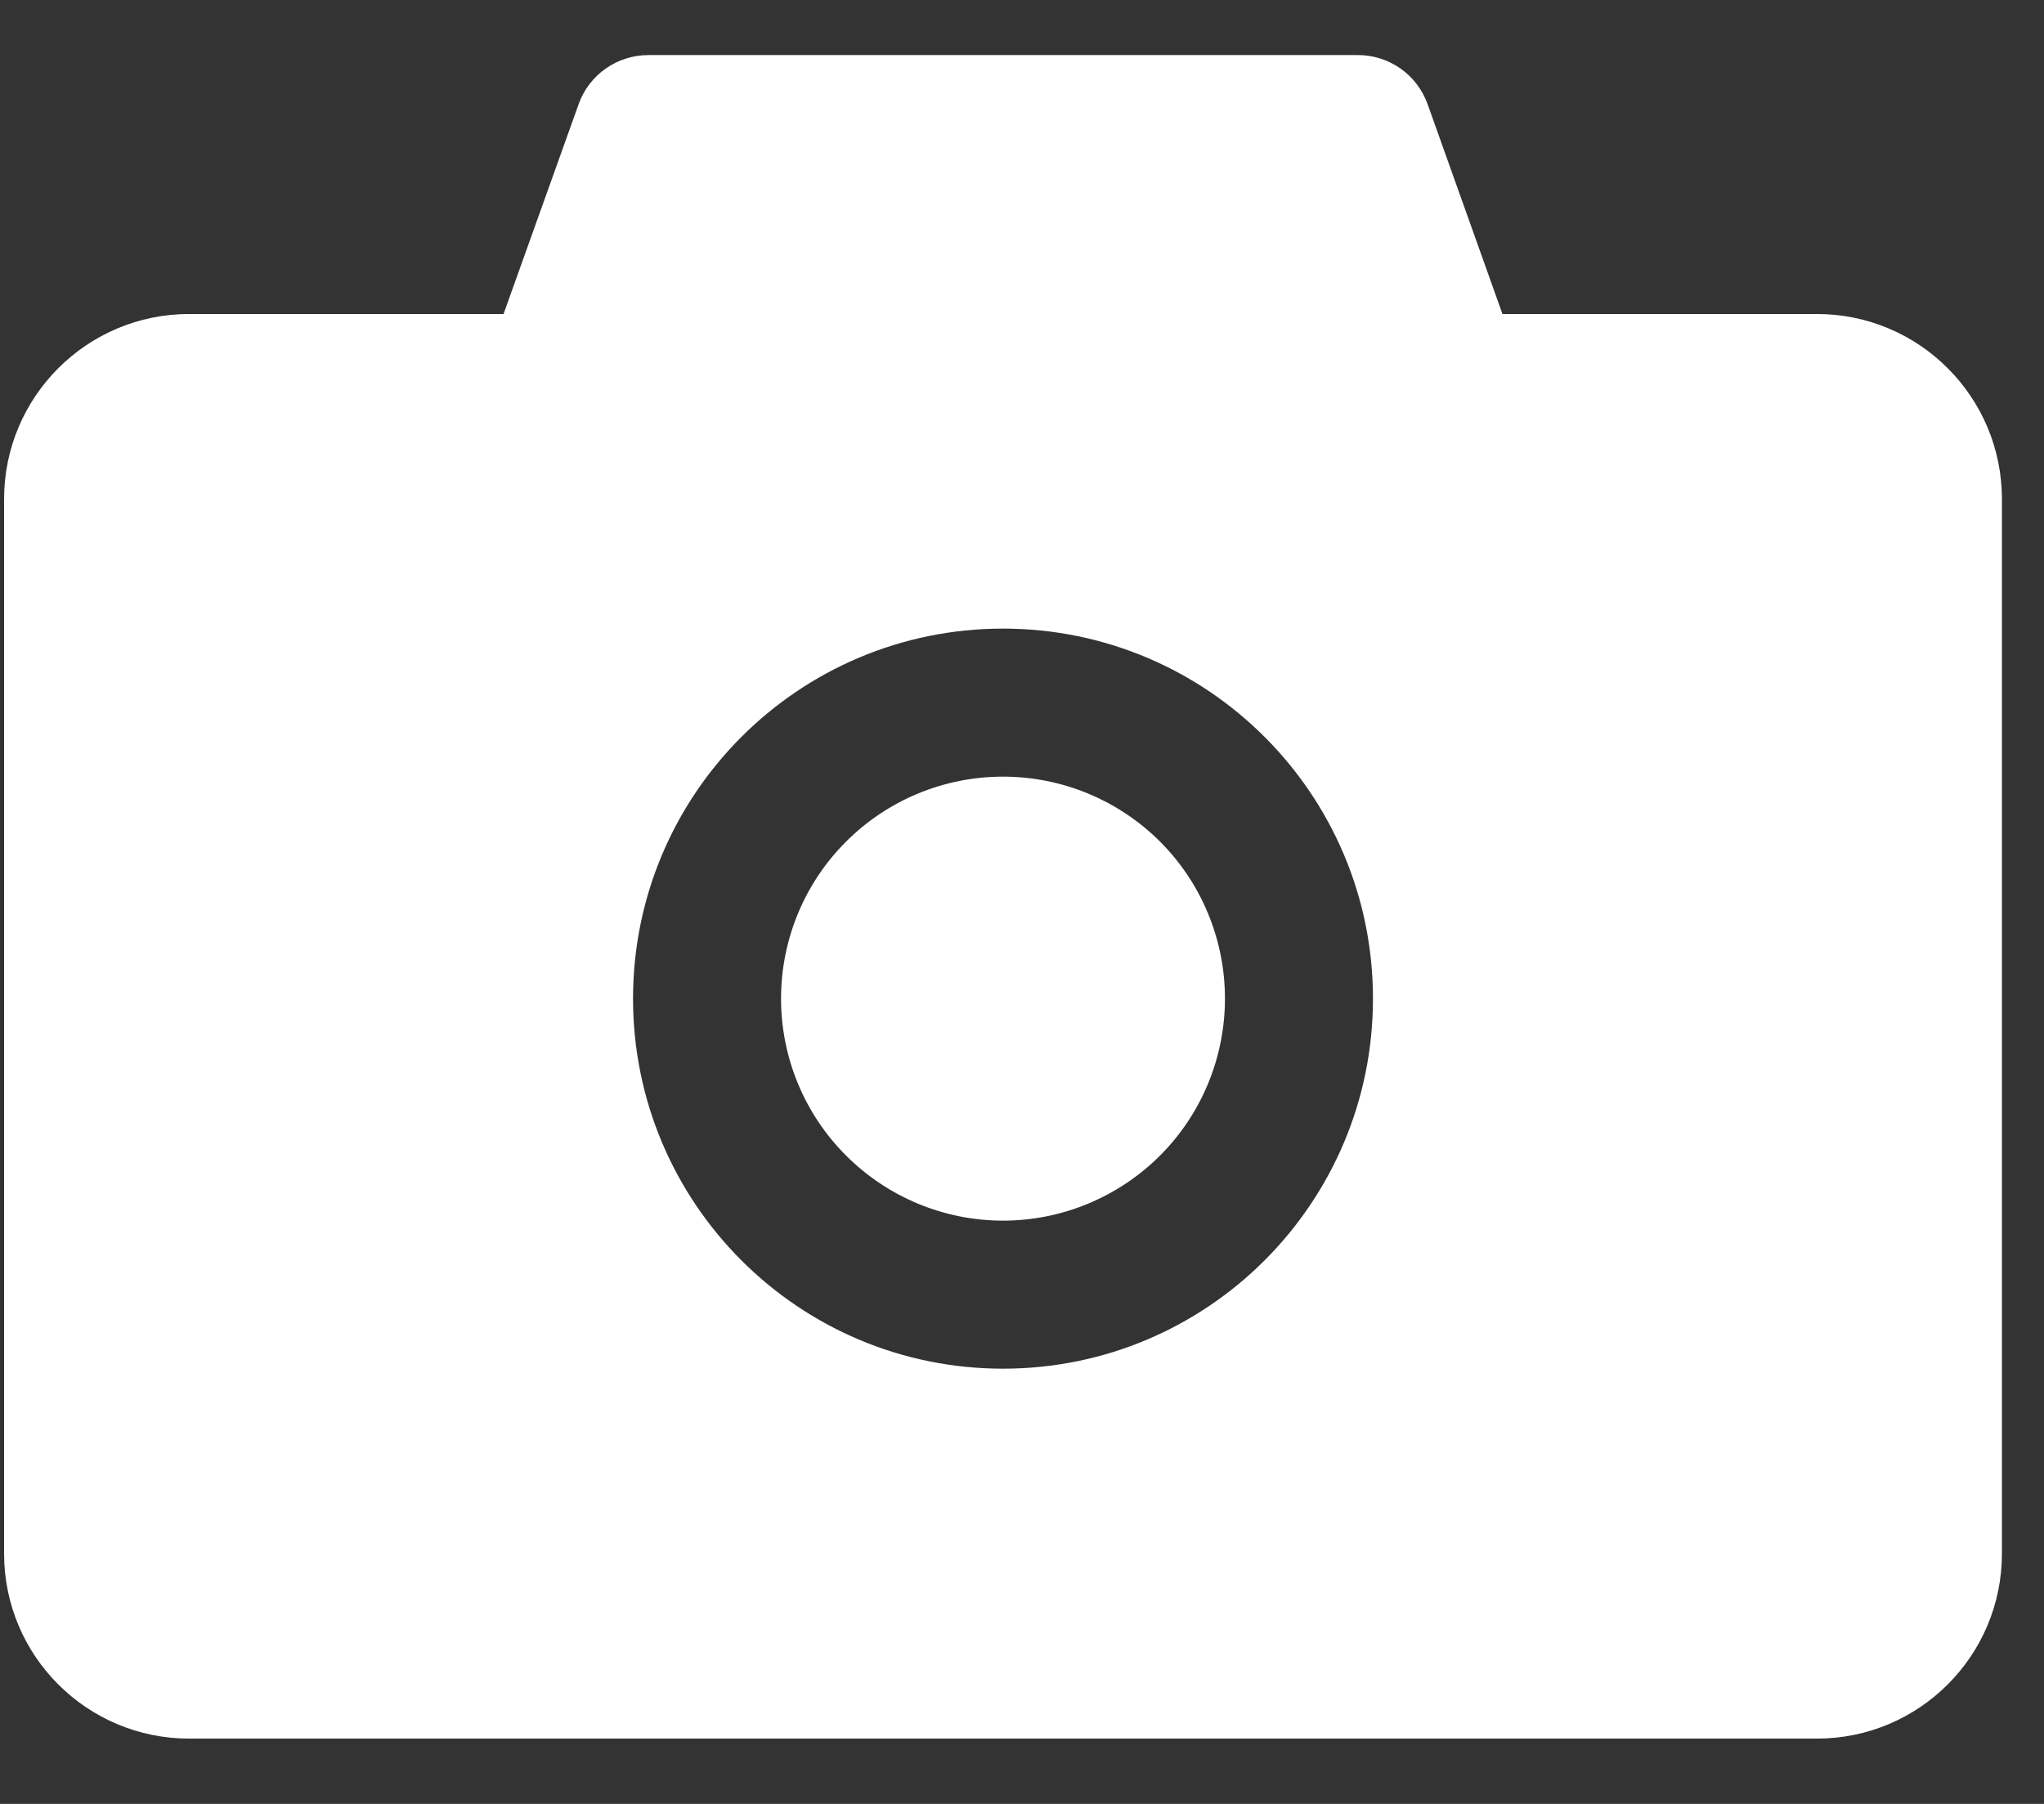 <svg width="17" height="15" viewBox="0 0 17 15" fill="none" xmlns="http://www.w3.org/2000/svg">
<rect x="0" y="0" width="17" height="15" fill="#333333" stroke="none"/>
<path d="M15.111 2.611H12.496L11.873 0.865C11.83 0.746 11.751 0.642 11.647 0.569C11.543 0.497 11.419 0.457 11.292 0.458H5.392C5.133 0.458 4.9 0.621 4.813 0.865L4.188 2.611H1.573C0.723 2.611 0.034 3.3 0.034 4.15V12.919C0.034 13.769 0.723 14.457 1.573 14.457H15.111C15.961 14.457 16.65 13.769 16.65 12.919V4.15C16.65 3.3 15.961 2.611 15.111 2.611ZM8.342 11.381C6.642 11.381 5.265 10.004 5.265 8.304C5.265 6.604 6.642 5.227 8.342 5.227C10.042 5.227 11.419 6.604 11.419 8.304C11.419 10.004 10.042 11.381 8.342 11.381ZM6.496 8.304C6.496 8.793 6.69 9.263 7.037 9.609C7.383 9.955 7.852 10.15 8.342 10.15C8.832 10.15 9.301 9.955 9.648 9.609C9.994 9.263 10.188 8.793 10.188 8.304C10.188 7.814 9.994 7.344 9.648 6.998C9.301 6.652 8.832 6.458 8.342 6.458C7.852 6.458 7.383 6.652 7.037 6.998C6.69 7.344 6.496 7.814 6.496 8.304Z" fill="white"/>
</svg>
